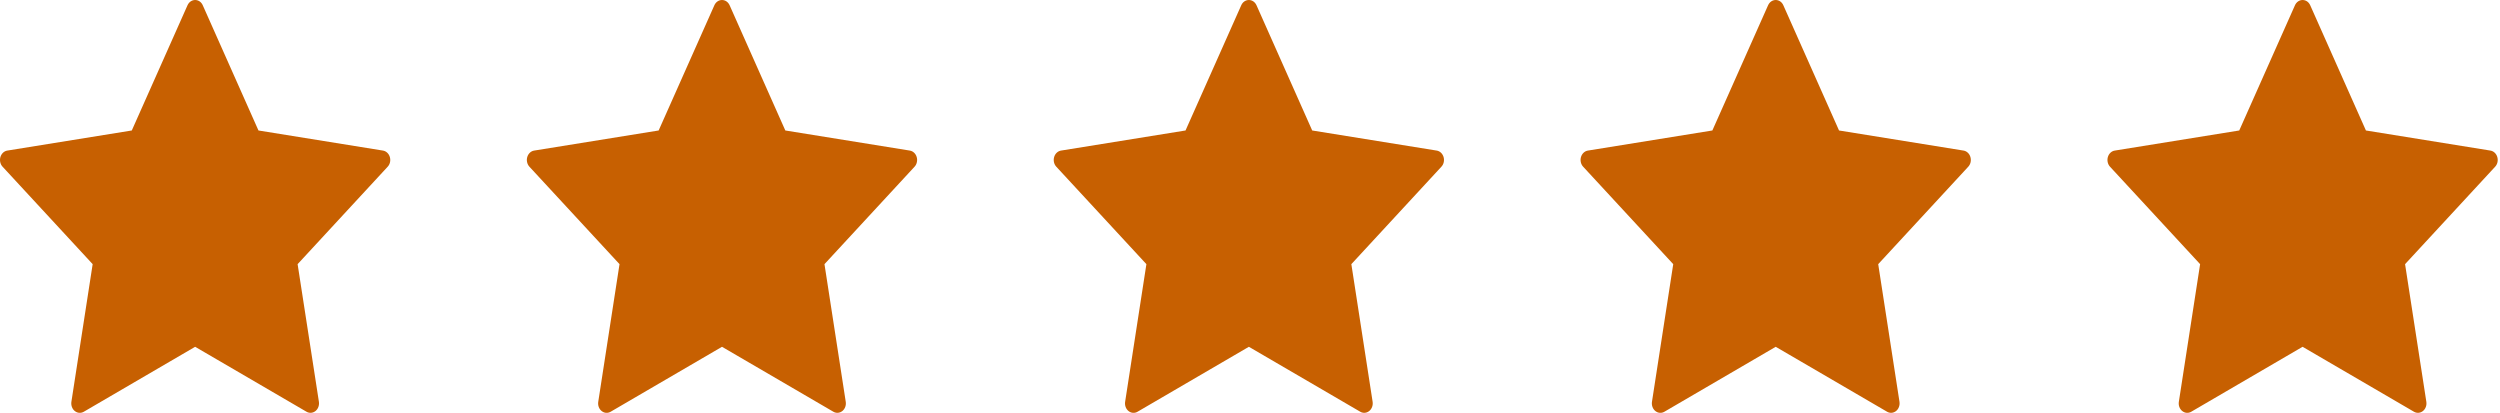<svg width="109" height="18" viewBox="0 0 109 18" fill="none" xmlns="http://www.w3.org/2000/svg">
<path d="M8.841 0.231L11.269 5.689L16.697 6.565C16.765 6.576 16.83 6.608 16.883 6.658C16.936 6.708 16.976 6.773 16.997 6.846C17.019 6.919 17.021 6.998 17.005 7.073C16.988 7.147 16.953 7.216 16.903 7.269L12.976 11.517L13.904 17.516C13.915 17.592 13.908 17.67 13.882 17.741C13.856 17.813 13.812 17.875 13.756 17.92C13.7 17.965 13.633 17.992 13.564 17.998C13.494 18.003 13.425 17.987 13.363 17.951L8.508 15.12L3.654 17.952C3.592 17.988 3.523 18.004 3.453 17.999C3.384 17.994 3.317 17.966 3.261 17.921C3.204 17.876 3.161 17.814 3.135 17.743C3.109 17.671 3.101 17.593 3.113 17.517L4.04 11.517L0.113 7.269C0.063 7.216 0.028 7.147 0.011 7.073C-0.006 6.998 -0.003 6.919 0.018 6.846C0.04 6.773 0.079 6.708 0.132 6.658C0.185 6.608 0.25 6.576 0.319 6.565L5.746 5.689L8.175 0.231C8.206 0.162 8.253 0.103 8.312 0.062C8.371 0.022 8.439 0 8.508 0C8.578 0 8.646 0.022 8.705 0.062C8.764 0.103 8.811 0.162 8.841 0.231Z" fill="#C76001"/>
<path d="M31.812 0.231L34.24 5.689L39.667 6.565C39.736 6.576 39.801 6.608 39.854 6.658C39.907 6.708 39.947 6.773 39.968 6.846C39.99 6.919 39.992 6.998 39.975 7.073C39.959 7.147 39.924 7.216 39.874 7.269L35.947 11.517L36.874 17.516C36.886 17.592 36.879 17.67 36.853 17.741C36.827 17.813 36.783 17.875 36.727 17.92C36.67 17.965 36.604 17.992 36.534 17.998C36.465 18.003 36.395 17.987 36.334 17.951L31.479 15.12L26.624 17.952C26.563 17.988 26.493 18.004 26.424 17.999C26.354 17.994 26.288 17.966 26.232 17.921C26.175 17.876 26.131 17.814 26.105 17.743C26.079 17.671 26.072 17.593 26.084 17.517L27.011 11.517L23.083 7.269C23.034 7.216 22.998 7.147 22.982 7.073C22.965 6.998 22.967 6.919 22.989 6.846C23.01 6.773 23.05 6.708 23.103 6.658C23.156 6.608 23.221 6.576 23.29 6.565L28.717 5.689L31.146 0.231C31.176 0.162 31.224 0.103 31.283 0.062C31.341 0.022 31.41 0 31.479 0C31.549 0 31.617 0.022 31.675 0.062C31.734 0.103 31.782 0.162 31.812 0.231Z" fill="#C76001"/>
<path d="M54.784 0.231L57.212 5.689L62.639 6.565C62.708 6.576 62.773 6.608 62.826 6.658C62.879 6.708 62.918 6.773 62.94 6.846C62.961 6.919 62.964 6.998 62.947 7.073C62.931 7.147 62.895 7.216 62.845 7.269L58.919 11.517L59.846 17.516C59.858 17.592 59.85 17.67 59.824 17.741C59.798 17.813 59.755 17.875 59.698 17.92C59.642 17.965 59.575 17.992 59.506 17.998C59.437 18.003 59.367 17.987 59.306 17.951L54.451 15.12L49.596 17.952C49.535 17.988 49.465 18.004 49.396 17.999C49.326 17.994 49.26 17.966 49.203 17.921C49.147 17.876 49.103 17.814 49.077 17.743C49.051 17.671 49.044 17.593 49.056 17.517L49.983 11.517L46.055 7.269C46.005 7.216 45.97 7.147 45.953 7.073C45.937 6.998 45.939 6.919 45.961 6.846C45.982 6.773 46.022 6.708 46.075 6.658C46.128 6.608 46.193 6.576 46.261 6.565L51.689 5.689L54.118 0.231C54.148 0.162 54.195 0.103 54.254 0.062C54.313 0.022 54.381 0 54.451 0C54.52 0 54.588 0.022 54.647 0.062C54.706 0.103 54.753 0.162 54.784 0.231Z" fill="#C76001"/>
<path d="M77.754 0.231L80.182 5.689L85.61 6.565C85.679 6.576 85.743 6.608 85.796 6.658C85.85 6.708 85.889 6.773 85.91 6.846C85.932 6.919 85.934 6.998 85.918 7.073C85.901 7.147 85.866 7.216 85.816 7.269L81.89 11.517L82.817 17.516C82.829 17.592 82.821 17.67 82.795 17.741C82.769 17.813 82.725 17.875 82.669 17.92C82.613 17.965 82.546 17.992 82.477 17.998C82.407 18.003 82.338 17.987 82.276 17.951L77.421 15.12L72.567 17.952C72.505 17.988 72.436 18.004 72.366 17.999C72.297 17.994 72.23 17.966 72.174 17.921C72.118 17.876 72.074 17.814 72.048 17.743C72.022 17.671 72.014 17.593 72.026 17.517L72.953 11.517L69.026 7.269C68.976 7.216 68.941 7.147 68.924 7.073C68.907 6.998 68.91 6.919 68.931 6.846C68.953 6.773 68.992 6.708 69.045 6.658C69.099 6.608 69.163 6.576 69.232 6.565L74.659 5.689L77.088 0.231C77.119 0.162 77.166 0.103 77.225 0.062C77.284 0.022 77.352 0 77.421 0C77.491 0 77.559 0.022 77.618 0.062C77.677 0.103 77.724 0.162 77.754 0.231Z" fill="#C76001"/>
<path d="M100.726 0.231L103.154 5.689L108.581 6.565C108.65 6.576 108.715 6.608 108.768 6.658C108.821 6.708 108.861 6.773 108.882 6.846C108.904 6.919 108.906 6.998 108.89 7.073C108.873 7.147 108.838 7.216 108.788 7.269L104.861 11.517L105.788 17.516C105.8 17.592 105.793 17.67 105.767 17.741C105.741 17.813 105.697 17.875 105.641 17.92C105.584 17.965 105.518 17.992 105.448 17.998C105.379 18.003 105.309 17.987 105.248 17.951L100.393 15.12L95.538 17.952C95.477 17.988 95.407 18.004 95.338 17.999C95.269 17.994 95.202 17.966 95.146 17.921C95.089 17.876 95.046 17.814 95.019 17.743C94.993 17.671 94.986 17.593 94.998 17.517L95.925 11.517L91.997 7.269C91.948 7.216 91.912 7.147 91.896 7.073C91.879 6.998 91.882 6.919 91.903 6.846C91.924 6.773 91.964 6.708 92.017 6.658C92.07 6.608 92.135 6.576 92.204 6.565L97.631 5.689L100.06 0.231C100.09 0.162 100.138 0.103 100.197 0.062C100.256 0.022 100.324 0 100.393 0C100.463 0 100.531 0.022 100.59 0.062C100.648 0.103 100.696 0.162 100.726 0.231Z" fill="#C76001"/>
</svg>
